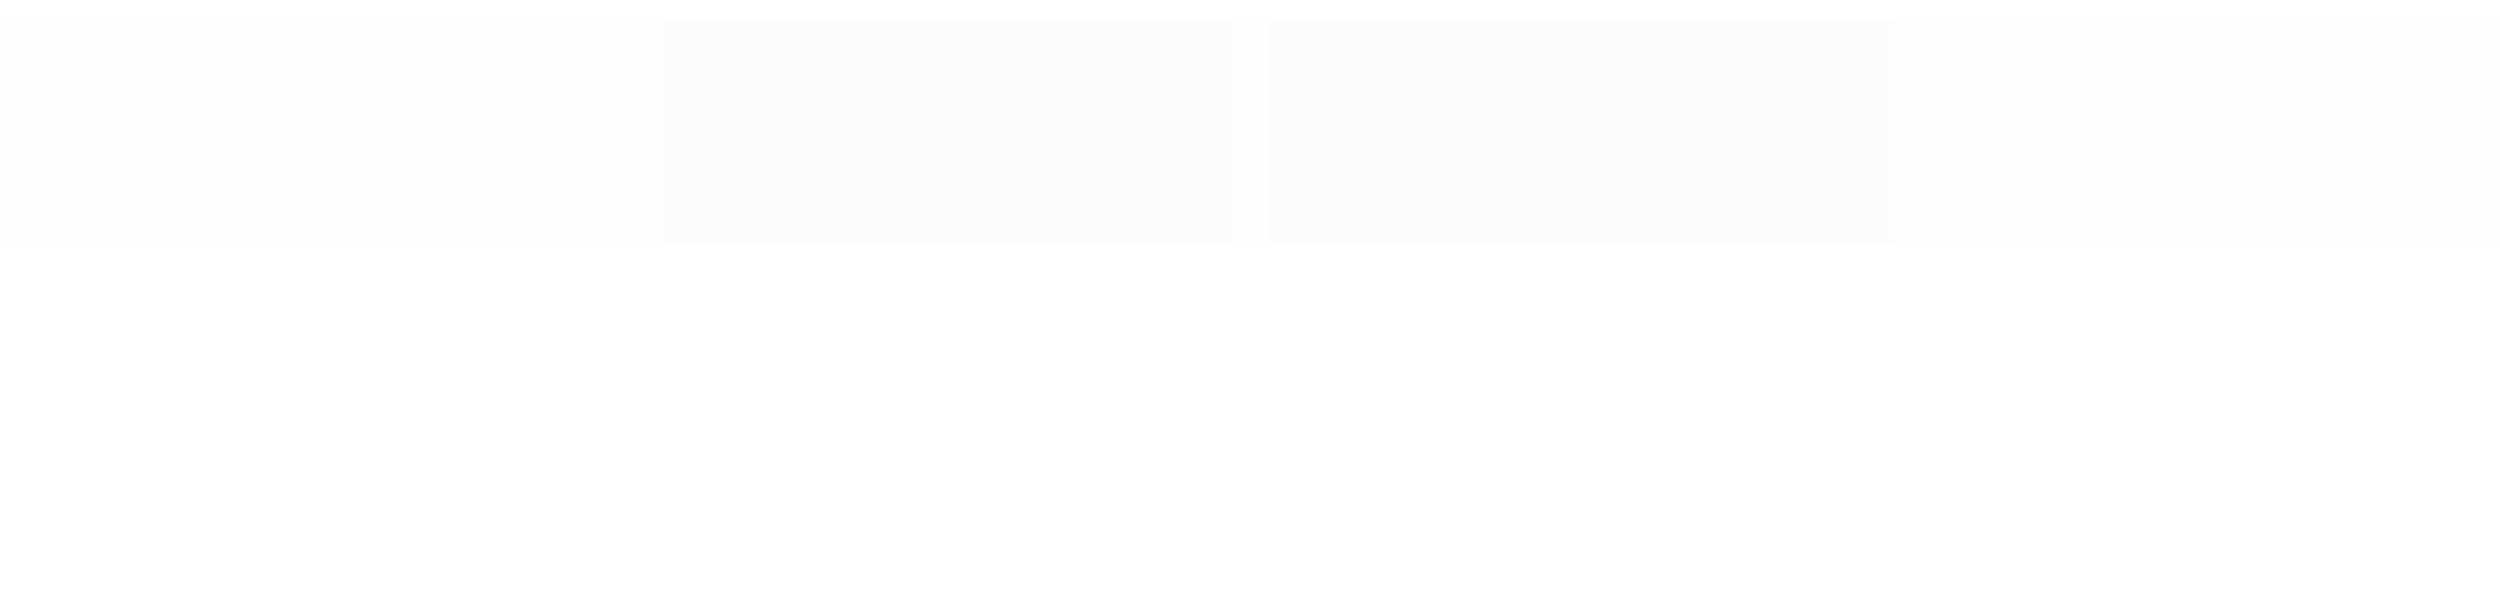 <?xml version="1.0" encoding="UTF-8" standalone="no"?>
<svg
   xmlns:dc="http://purl.org/dc/elements/1.1/"
   xmlns:cc="http://creativecommons.org/ns#"
   xmlns:rdf="http://www.w3.org/1999/02/22-rdf-syntax-ns#"
   xmlns:svg="http://www.w3.org/2000/svg"
   xmlns="http://www.w3.org/2000/svg"
   xmlns:xlink="http://www.w3.org/1999/xlink"
   xmlns:sodipodi="http://sodipodi.sourceforge.net/DTD/sodipodi-0.dtd"
   xmlns:inkscape="http://www.inkscape.org/namespaces/inkscape"
   inkscape:version="1.0.1 (3bc2e813f5, 2020-09-07)"
   sodipodi:docname="bar_meter_horizontal.svg"
   id="svg2318"
   height="32"
   width="132"
   version="1.0">
  <sodipodi:namedview
     inkscape:document-rotation="0"
     inkscape:current-layer="svg2318"
     inkscape:window-maximized="1"
     inkscape:window-y="0"
     inkscape:window-x="0"
     inkscape:cy="30.94123"
     inkscape:cx="85.901166"
     inkscape:zoom="3.085557"
     showgrid="false"
     id="namedview76"
     inkscape:window-height="1016"
     inkscape:window-width="1920"
     inkscape:pageshadow="2"
     inkscape:pageopacity="0"
     guidetolerance="10"
     gridtolerance="10"
     objecttolerance="10"
     borderopacity="1"
     bordercolor="#666666"
     pagecolor="#ffffff"
     inkscape:lockguides="true" />
  <defs
     id="defs2320">
    <linearGradient
       id="linearGradient4548">
      <stop
         offset="0"
         style="stop-color:#f0f0f0;stop-opacity:1"
         id="stop4550" />
      <stop
         offset="1"
         style="stop-color:#f0f0f0;stop-opacity:0"
         id="stop4552" />
    </linearGradient>
    <linearGradient
       gradientTransform="matrix(2,0,0,1,-48.008,0)"
       gradientUnits="userSpaceOnUse"
       xlink:href="#linearGradient4548"
       id="linearGradient3349"
       y2="71.451"
       x2="105.504"
       y1="26.5"
       x1="105.504" />
    <linearGradient
       gradientTransform="matrix(2,0,0,1,-48.008,0)"
       gradientUnits="userSpaceOnUse"
       xlink:href="#linearGradient4548"
       id="linearGradient3521"
       y2="71.451"
       x2="105.504"
       y1="26.5"
       x1="105.504" />
    <linearGradient
       gradientTransform="matrix(2,0,0,1,-48.008,0)"
       gradientUnits="userSpaceOnUse"
       xlink:href="#linearGradient4548"
       id="linearGradient3527"
       y2="71.451"
       x2="105.504"
       y1="26.5"
       x1="105.504" />
  </defs>
  <rect
     style="opacity:0.01;fill:#cecece;fill-opacity:1;stroke:none"
     id="background"
     y="15"
     x="-4.7494506e-08"
     ry="1.439"
     rx="1.439"
     height="16"
     width="132" />
  <rect
     style="fill:#2e75bc;fill-opacity:1;fill-rule:evenodd;stroke:none;opacity:0.01"
     id="label0"
     y="1"
     x="0"
     height="12"
     width="65" />
  <rect
     style="fill:#2e75bc;fill-opacity:1;fill-rule:evenodd;stroke:none;opacity:0.01"
     id="label1"
     y="1"
     x="67"
     height="12"
     width="65" />
  <rect
     style="fill:#2e75bc;fill-opacity:1;fill-rule:evenodd;stroke:none;opacity:0.01"
     id="label2"
     y="1"
     x="35"
     height="12"
     width="65" />
  <path
     style="fill:#c8c8c8;fill-opacity:1;stroke:none"
     id="background-top"
     d="m 47.574,36.329 0,1 5,0 0,-1 -5,0 z" />
  <path
     style="fill:#c8c8c8;fill-opacity:1;stroke:none"
     id="background-topright"
     d="m 52.574,36.329 0,1 1,0 c -0.05,-0.537 -0.458,-0.968 -1,-1 z" />
  <path
     style="fill:#c8c8c8;fill-opacity:1;stroke:none"
     id="background-topleft"
     d="m 47.574,36.329 c -0.539,0.032 -0.946,0.467 -1,1 l 1,0 0,-1 z" />
  <path
     style="fill:#c8c8c8;fill-opacity:1;stroke:none"
     id="background-center"
     d="m 47.574,37.329 0,10 5,0 0,-10 -5,0 z" />
  <path
     style="fill:#c8c8c8;fill-opacity:1;stroke:none"
     id="background-left"
     d="m 46.574,37.329 0,10 1,0 0,-10 -1,0 z" />
  <path
     style="fill:#c8c8c8;fill-opacity:1;stroke:none"
     id="background-right"
     d="m 52.574,37.329 0,10 1,0 0,-10 -1,0 z" />
  <path
     style="fill:#c9c9c9;fill-opacity:1;stroke:none"
     id="background-bottom"
     d="m 47.574,48.329 0,-1 5,0 0,1 -5,0 z" />
  <path
     style="fill:#c8c8c8;fill-opacity:1;stroke:none"
     id="background-bottomright"
     d="m 52.574,48.329 0,-1 1,0 c -0.05,0.537 -0.458,0.968 -1,1 z" />
  <path
     style="fill:#c8c8c8;fill-opacity:1;stroke:none"
     id="background-bottomleft"
     d="m 47.574,48.329 c -0.539,-0.032 -0.946,-0.467 -1,-1 l 1,0 0,1 z" />
  <g
     id="bar-active-top"
     transform="translate(9.634,-17.545)">
    <path
       style="fill:none;stroke:none"
       id="path3371"
       d="m 48,54 v 2 h 2.996 v -2 z" />
    <path
       style="fill:#003880;fill-opacity:1;stroke:none"
       id="path3459"
       d="m 48,55 v 1 h 2.996 v -1 z" />
  </g>
  <g
     id="bar-active-topleft"
     transform="translate(9.634,-17.545)">
    <path
       style="fill:none;stroke:none"
       id="path3355"
       d="m 46,54 v 2 h 2 v -2 z" />
    <path
       style="fill:#003880;fill-opacity:1;stroke:none"
       id="path3457"
       d="m 48,55 c -0.539,0.032 -0.946,0.467 -1,1 h 1 z" />
  </g>
  <path
     style="fill:#003880;fill-opacity:1;stroke:none"
     id="bar-active-center"
     d="m 57.638,38.455 0,8 2.996,0 0,-8 -2.996,0 z" />
  <g
     id="bar-active-left"
     transform="translate(9.634,-17.545)">
    <path
       style="opacity:0;fill:url(#linearGradient3349);fill-opacity:1;stroke:none"
       id="path3347"
       d="m 46,56 v 8 h 2 v -8 z" />
    <path
       style="fill:#003880;fill-opacity:1;stroke:none"
       id="path3455"
       d="m 47.004,56 v 8 h 1 v -8 z" />
  </g>
  <g
     id="bar-active-topright"
     transform="matrix(-1,0,0,1,108.634,-17.545)">
    <path
       style="fill:none;stroke:none"
       id="path3381"
       d="m 46,54 v 2 h 2 v -2 z" />
    <path
       style="fill:#003880;fill-opacity:1;stroke:none"
       id="path3383"
       d="m 48,55 c -0.539,0.032 -0.946,0.467 -1,1 h 1 z" />
  </g>
  <g
     style="fill:#a9cfeb;fill-opacity:0.51"
     id="bar-active-right"
     transform="matrix(-1,0,0,1,108.638,-17.545)">
    <path
       style="opacity:0;fill:#a9cfeb;fill-opacity:0.51;stroke:none"
       id="path3389"
       d="m 46,56 v 8 h 2 v -8 z" />
    <path
       style="fill:#003880;fill-opacity:1;stroke:none"
       id="path3391"
       d="m 47.004,56 v 8 h 1 v -8 z" />
  </g>
  <g
     id="bar-active-bottom"
     transform="translate(9.634,-17.545)">
    <path
       style="fill:#003880;fill-opacity:1;stroke:none"
       id="path3463"
       d="M 48.004,65 V 64 H 51 v 1 z" />
    <path
       style="fill:none;stroke:none"
       id="path3399"
       d="m 48,66 v -2 h 2.996 v 2 z" />
  </g>
  <g
     id="bar-active-bottomleft"
     transform="translate(9.634,-17.545)">
    <path
       style="fill:#003880;fill-opacity:1;stroke:none"
       id="mar-active-bottomleft"
       d="m 48.004,65 c -0.539,-0.032 -0.946,-0.467 -1,-1 h 1 z" />
    <path
       style="fill:none;stroke:none"
       id="path3405"
       d="m 46,66 v -2 h 2 v 2 z" />
  </g>
  <g
     id="bar-active-bottomright"
     transform="translate(9.634,-17.545)">
    <path
       style="fill:#003880;fill-opacity:1;stroke:none"
       id="path3461"
       d="m 51.004,65 v -1 h 1 c -0.05,0.537 -0.458,0.968 -1,1 z" />
    <path
       style="fill:none;stroke:none"
       id="path3411"
       d="m 53,66 v -2 h -2 v 2 z" />
  </g>
  <rect
     style="fill:#2e75bc;fill-opacity:1;fill-rule:nonzero;stroke:none;opacity:0.01"
     id="hint-stretch-borders"
     y="41.192"
     x="37.653"
     height="3.536"
     width="3.447" />
  <g
     id="bar-inactive-top"
     transform="translate(17.943,-17.678)">
    <path
       style="fill:none;stroke:none"
       id="path3467"
       d="m 48,54 v 2 h 2.996 v -2 z" />
    <path
       style="fill:#00a4cc;fill-opacity:1;stroke:none"
       id="path3469"
       d="m 48,55 v 1 h 2.996 v -1 z" />
  </g>
  <g
     id="bar-inactive-topleft"
     transform="translate(17.943,-17.678)">
    <path
       style="fill:none;stroke:none"
       id="path3473"
       d="m 46,54 v 2 h 2 v -2 z" />
    <path
       style="fill:#00a4cc;fill-opacity:1;stroke:none"
       id="path3475"
       d="m 48,55 c -0.539,0.032 -0.946,0.467 -1,1 h 1 z" />
  </g>
  <path
     style="fill:#00a4cc;fill-opacity:1;stroke:none"
     id="bar-inactive-center"
     d="m 65.947,38.322 0,8 2.996,0 0,-8 -2.996,0 z" />
  <g
     id="bar-inactive-left"
     transform="translate(17.943,-17.678)">
    <path
       style="opacity:0;fill:url(#linearGradient3521);fill-opacity:1;stroke:none"
       id="path3481"
       d="m 46,56 v 8 h 2 v -8 z" />
    <path
       style="fill:#00a4cc;fill-opacity:1;stroke:none"
       id="path3483"
       d="m 47.004,56 v 8 h 1 v -8 z" />
  </g>
  <g
     id="bar-inactive-topright"
     transform="matrix(-1,0,0,1,116.943,-17.678)">
    <path
       style="fill:none;stroke:none"
       id="path3487"
       d="m 46,54 v 2 h 2 v -2 z" />
    <path
       style="fill:#00a4cc;fill-opacity:1;stroke:none"
       id="path3489"
       d="m 48,55 c -0.539,0.032 -0.946,0.467 -1,1 h 1 z" />
  </g>
  <g
     id="bar-inactive-right"
     transform="matrix(-1,0,0,1,116.947,-17.678)">
    <path
       style="opacity:0;fill:url(#linearGradient3527);fill-opacity:1;stroke:none"
       id="path3493"
       d="m 46,56 v 8 h 2 v -8 z" />
    <path
       style="fill:#00a4cc;fill-opacity:1;stroke:none"
       id="path3495"
       d="m 47.004,56 v 8 h 1 v -8 z" />
  </g>
  <g
     id="bar-inactive-bottom"
     transform="translate(17.943,-17.678)">
    <path
       style="fill:#00a4cc;fill-opacity:1;stroke:none"
       id="path3499"
       d="M 48.004,65 V 64 H 51 v 1 z" />
    <path
       style="fill:none;stroke:none"
       id="path3501"
       d="m 48,66 v -2 h 2.996 v 2 z" />
  </g>
  <g
     id="bar-inactive-bottomleft"
     transform="translate(17.943,-17.678)">
    <path
       style="fill:#00a4cc;fill-opacity:1;stroke:none"
       id="path3505"
       d="m 48.004,65 c -0.539,-0.032 -0.946,-0.467 -1,-1 h 1 z" />
    <path
       style="fill:none;stroke:none"
       id="path3507"
       d="m 46,66 v -2 h 2 v 2 z" />
  </g>
  <g
     id="bar-inactive-bottomright"
     transform="translate(17.943,-17.678)">
    <path
       style="fill:#00a4cc;fill-opacity:1;stroke:none"
       id="path3511"
       d="m 51.004,65 v -1 h 1 c -0.05,0.537 -0.458,0.968 -1,1 z" />
    <path
       style="fill:none;stroke:none"
       id="path3513"
       d="m 53,66 v -2 h -2 v 2 z" />
  </g>
</svg>
